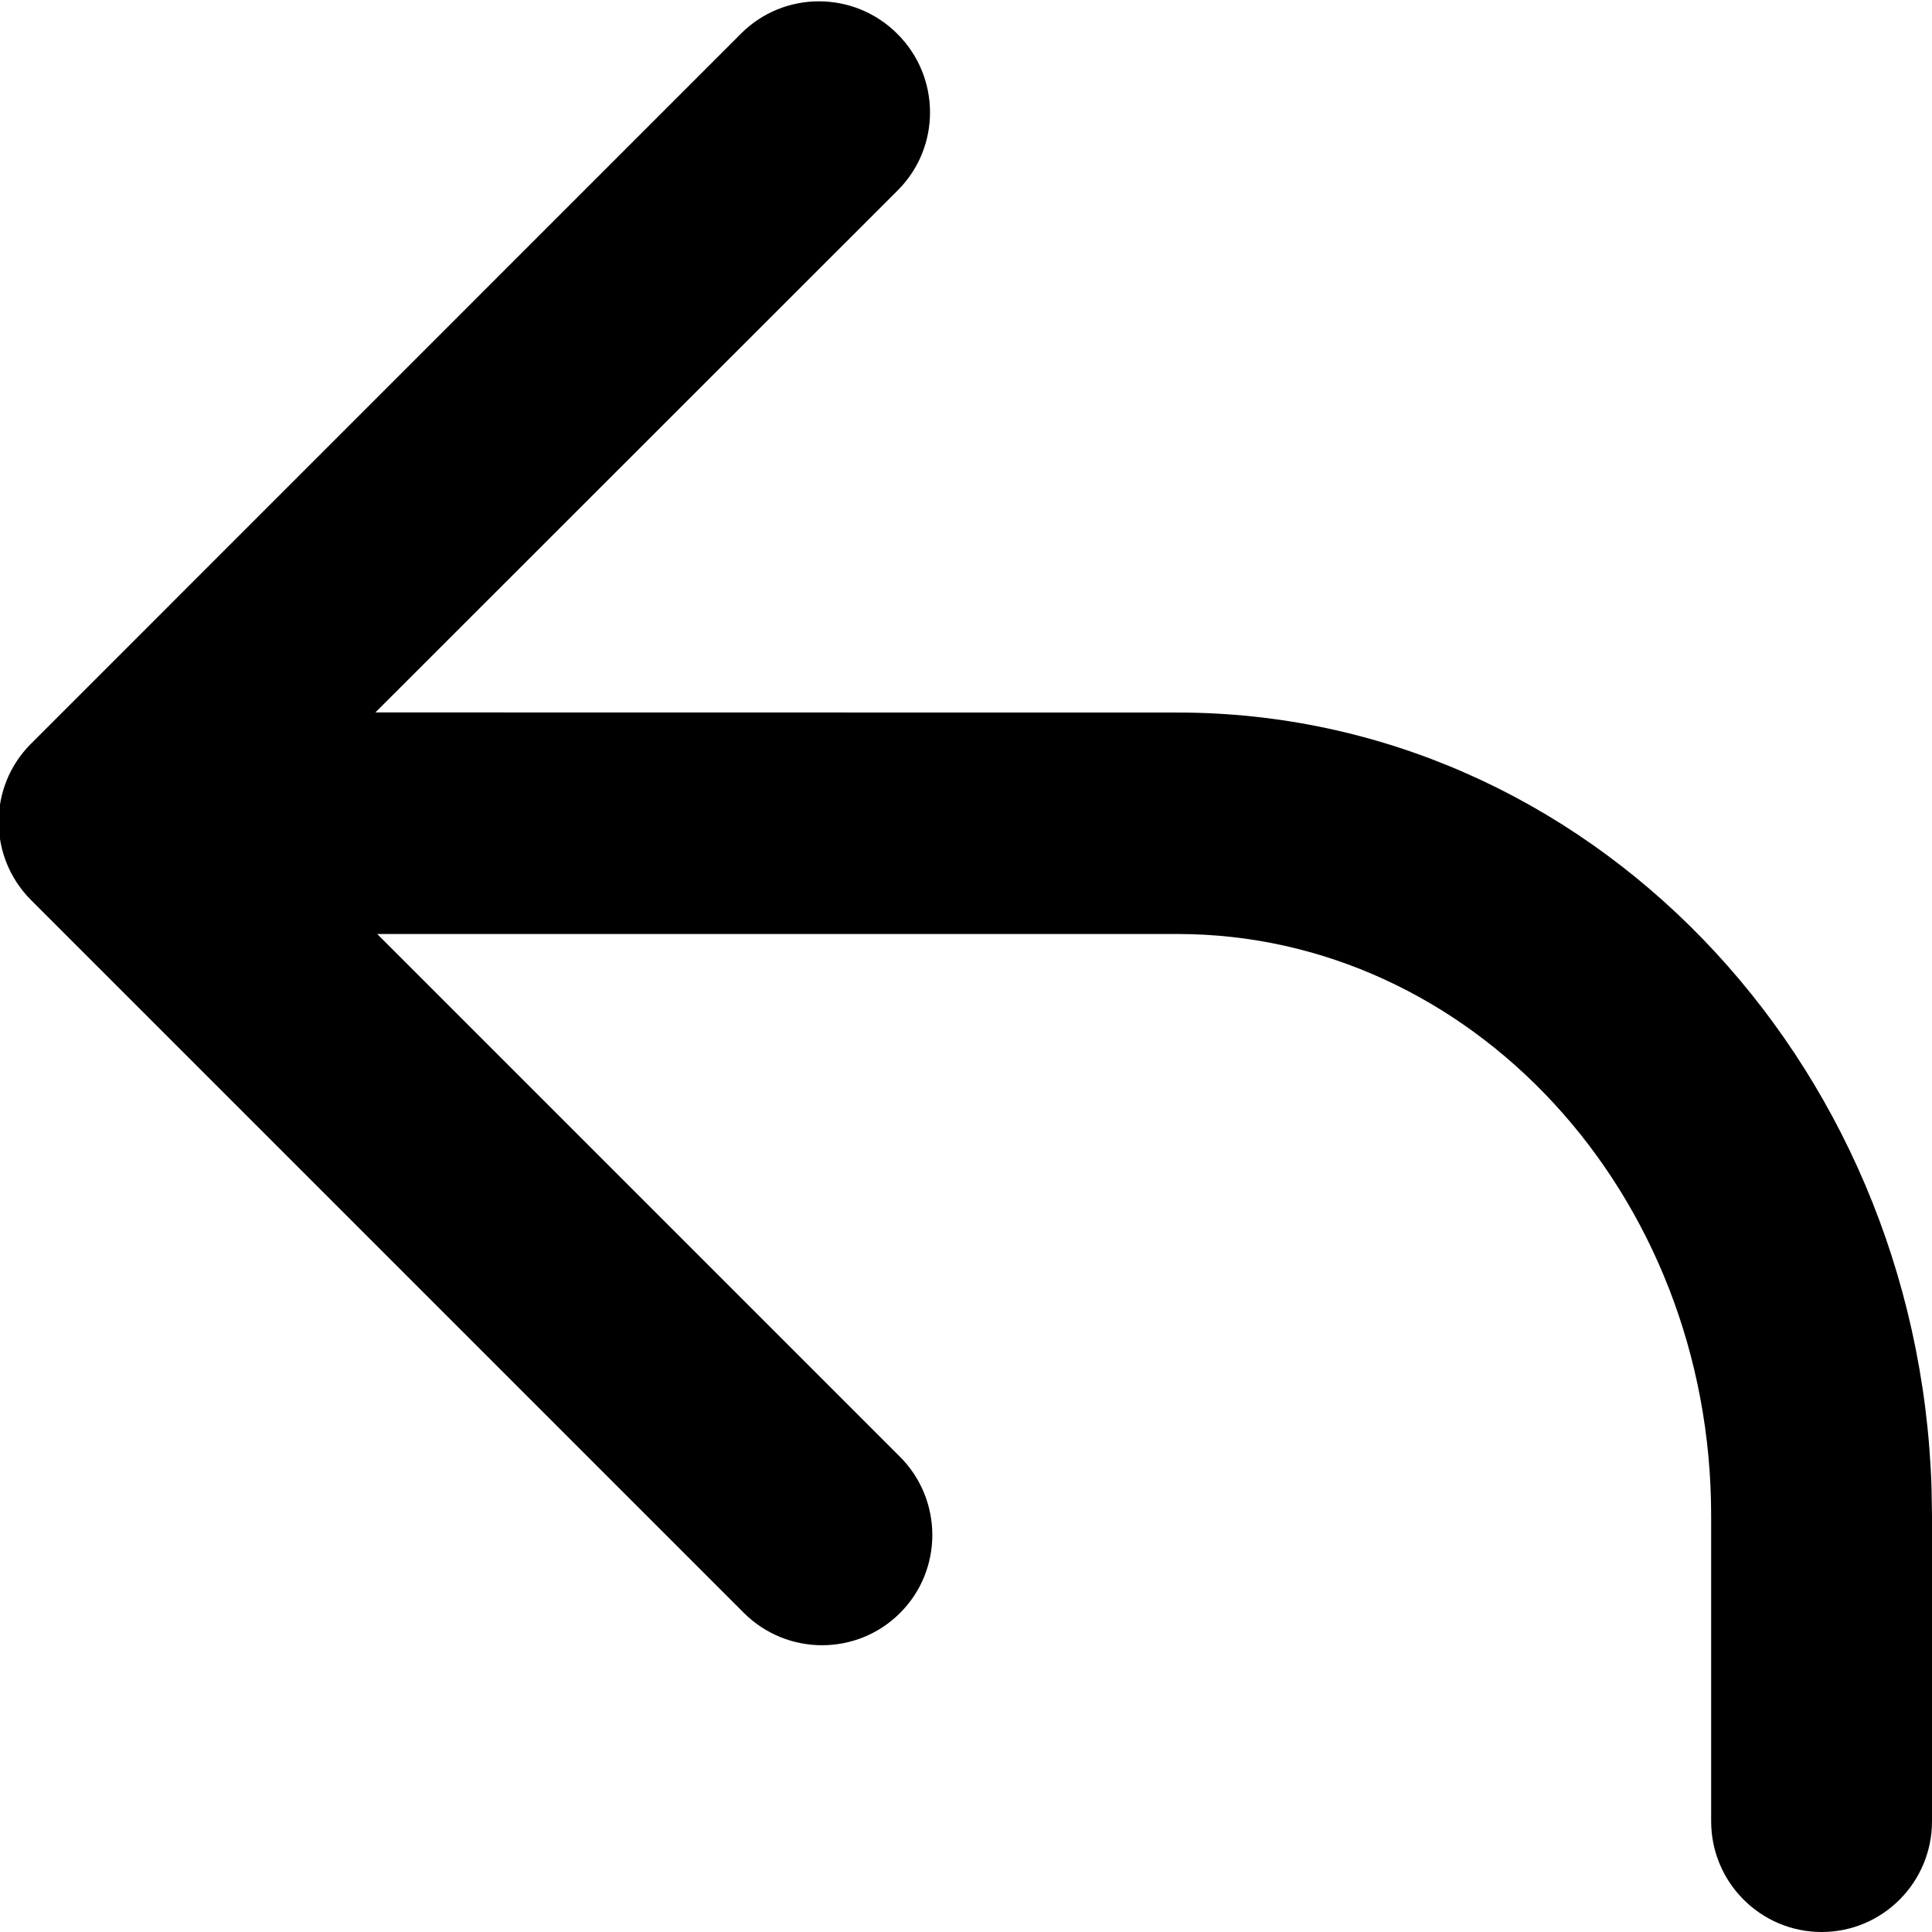 <svg xmlns="http://www.w3.org/2000/svg" viewBox="0 0 16 16">
  <path
    d="M7.452,12.063 C7.81,12.421 7.811,13.001 7.454,13.358 C7.097,13.715 6.517,13.714 6.159,13.356 L6.159,13.356 L0.258,7.455 C-0.1,7.097 -0.101,6.517 0.256,6.16 L0.256,6.16 L6.137,0.278 C6.494,-0.079 7.074,-0.078 7.432,0.281 C7.791,0.639 7.792,1.219 7.435,1.576 L7.435,1.576 L3.109,5.9 L9.752,5.901 C13.142,5.901 15.879,8.763 15.996,12.314 L16,12.551 L16,15.083 C16,15.589 15.591,16 15.086,16 C14.581,16 14.171,15.589 14.171,15.083 L14.171,15.083 L14.171,12.551 C14.171,9.878 12.178,7.735 9.752,7.735 L9.752,7.735 L3.124,7.735 Z" />
</svg>